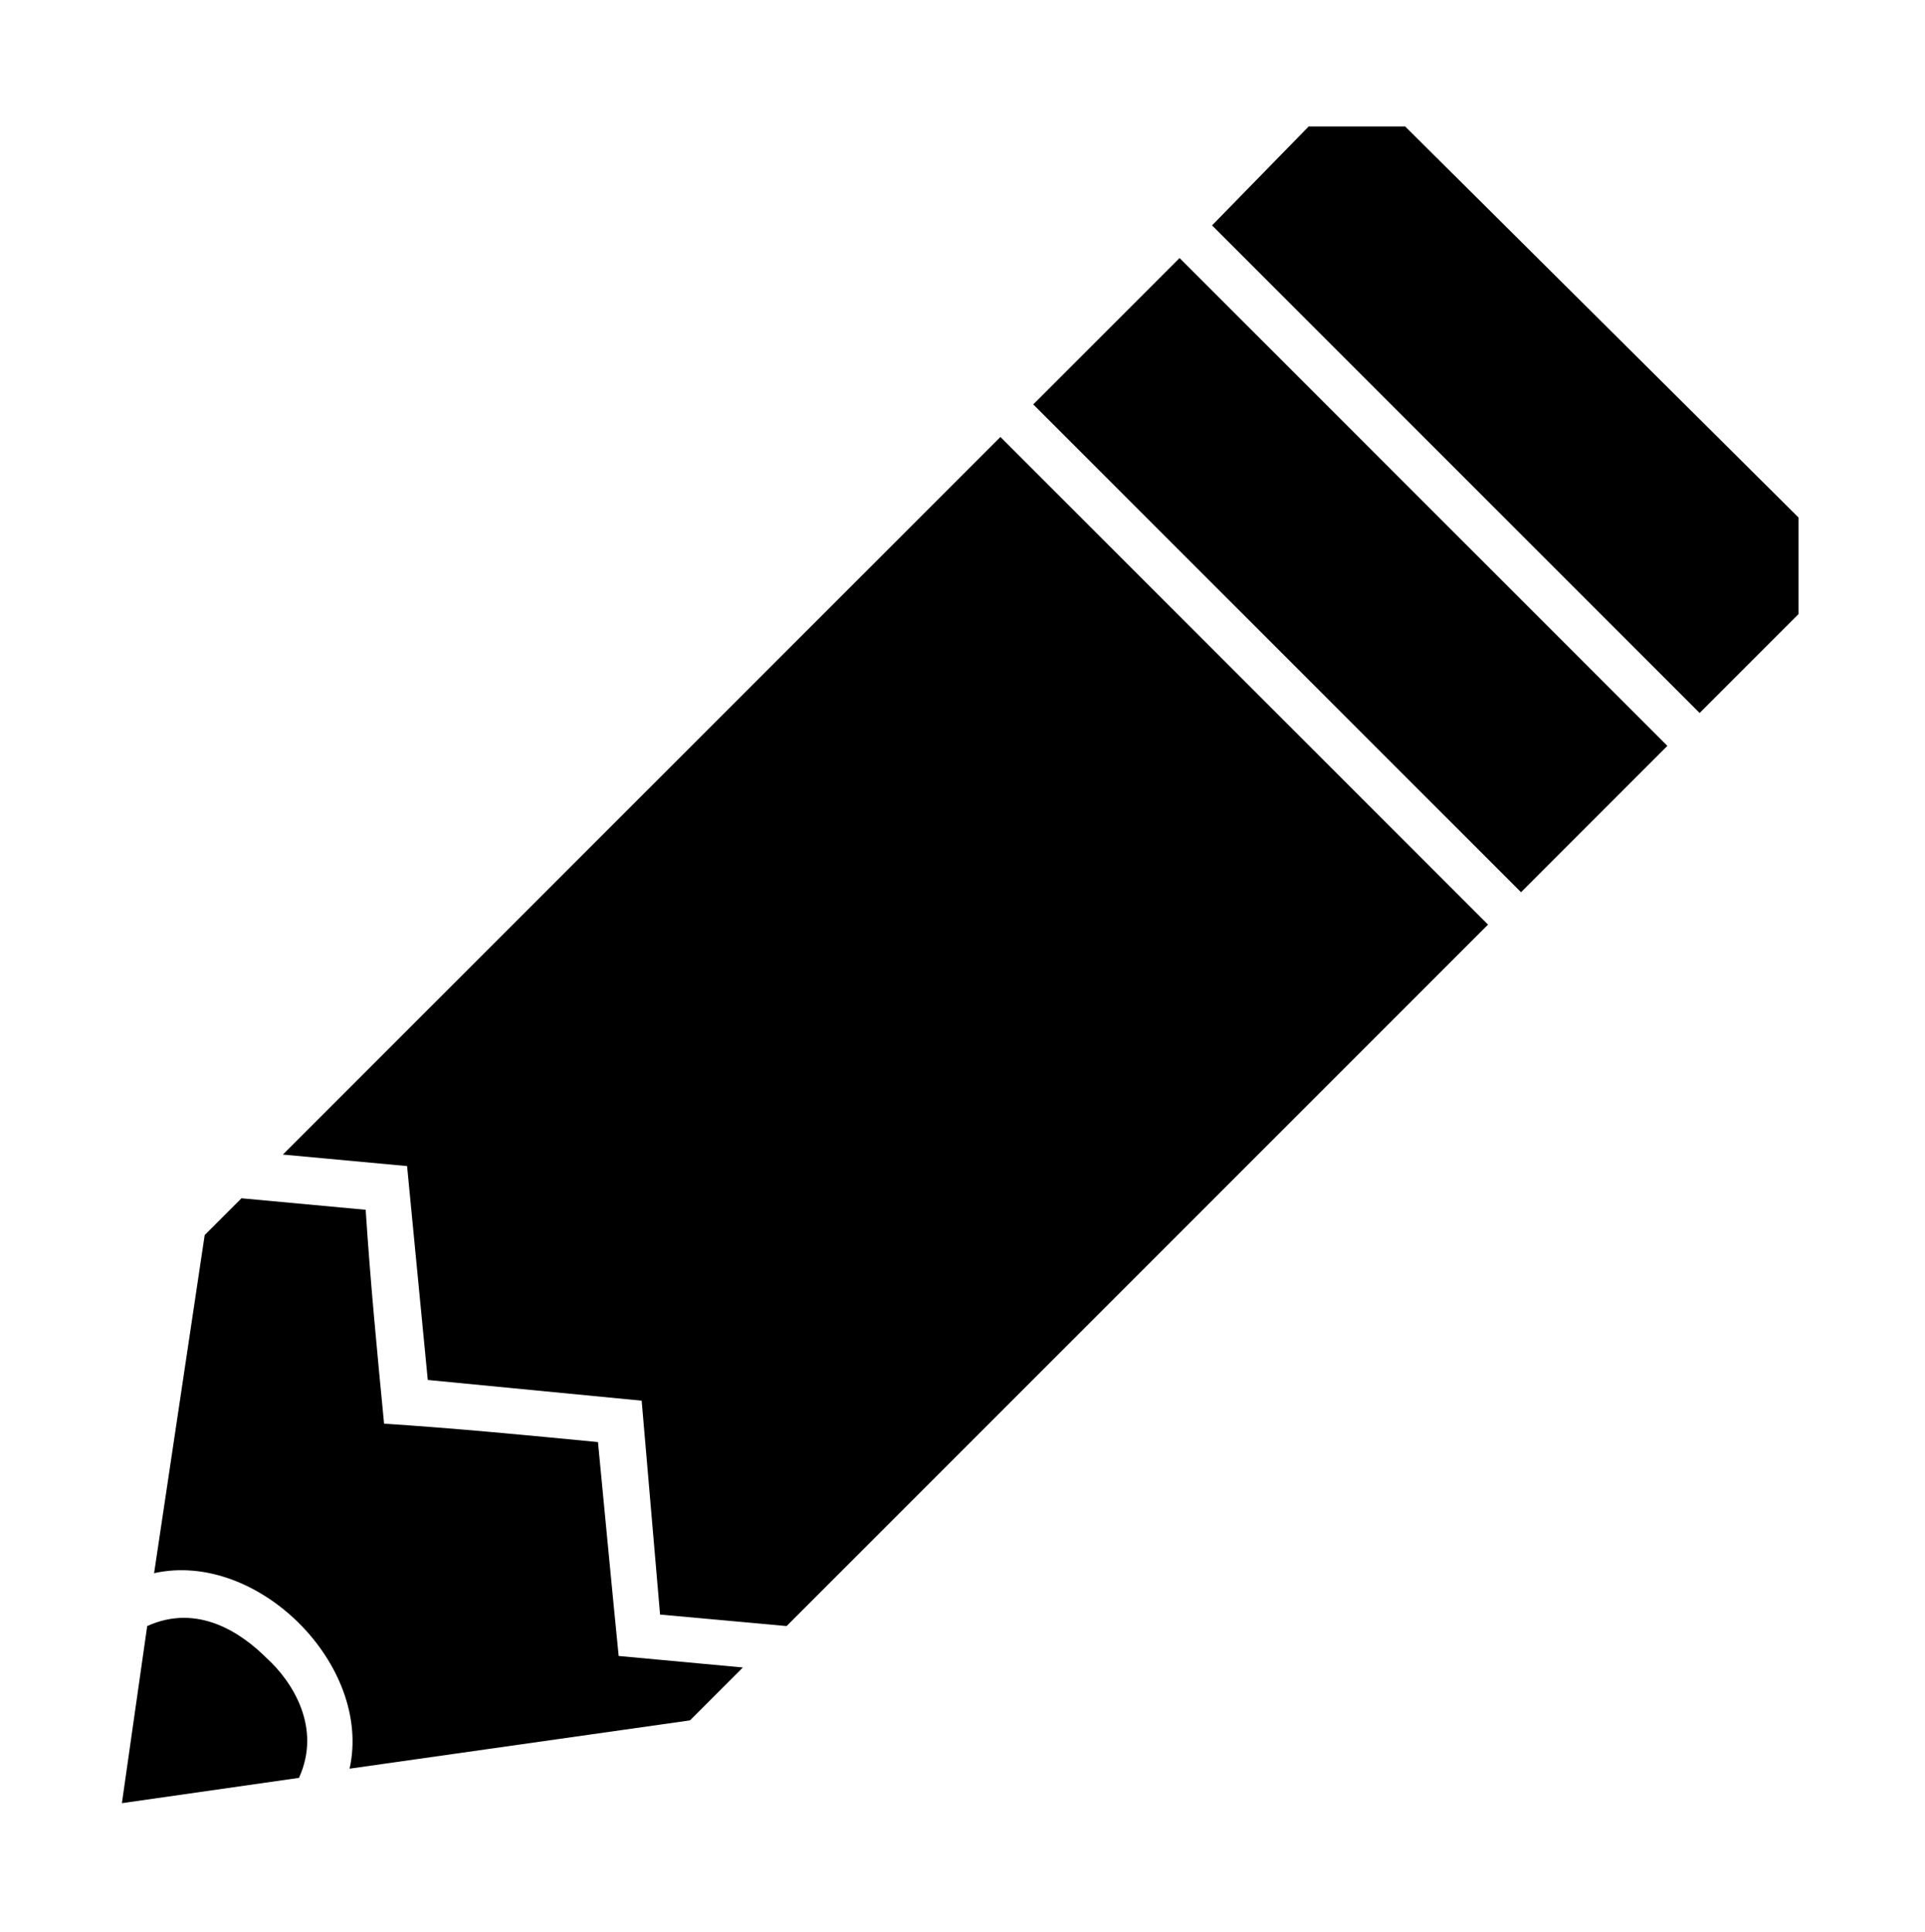 <?xml version="1.0" encoding="utf-8"?>
<!-- Generator: Adobe Illustrator 21.1.0, SVG Export Plug-In . SVG Version: 6.00 Build 0)  -->
<svg version="1.1" id="Layer_1" xmlns="http://www.w3.org/2000/svg" xmlns:xlink="http://www.w3.org/1999/xlink" x="0px" y="0px"
	 viewBox="0 0 83.7 84" style="enable-background:new 0 0 83.7 84;" xml:space="preserve">
<polygon points="78.2,22.5 61.1,5.5 56.9,5.5 52.7,9.8 73.9,31 78.2,26.7 "/>
<path d="M11.6,72.1c-1.1-1.1-3-2.4-5.2-1.4l-1.1,7.7l7.7-1.1C14,75.1,12.7,73.1,11.6,72.1z"/>
<path d="M26,62.7c-3.1-0.3-6.2-0.6-9.3-0.8c-0.3-3.1-0.6-6.2-0.8-9.3l-5.4-0.5c-0.5,0.5-1,1-1.6,1.6L6.7,68.4c4.5-1,9.5,4,8.5,8.5
	l14.8-2.1l2.3-2.3l-5.4-0.5C26.6,69,26.3,65.8,26,62.7z"/>
<rect x="54.2" y="10" transform="matrix(0.707 -0.707 0.707 0.707 -0.464 48.832)" width="9" height="30"/>
<polygon points="43.5,19 12.3,50.2 17.7,50.7 18.6,60 27.9,60.9 28.7,70.2 34.2,70.7 64.7,40.2 "/>
</svg>
